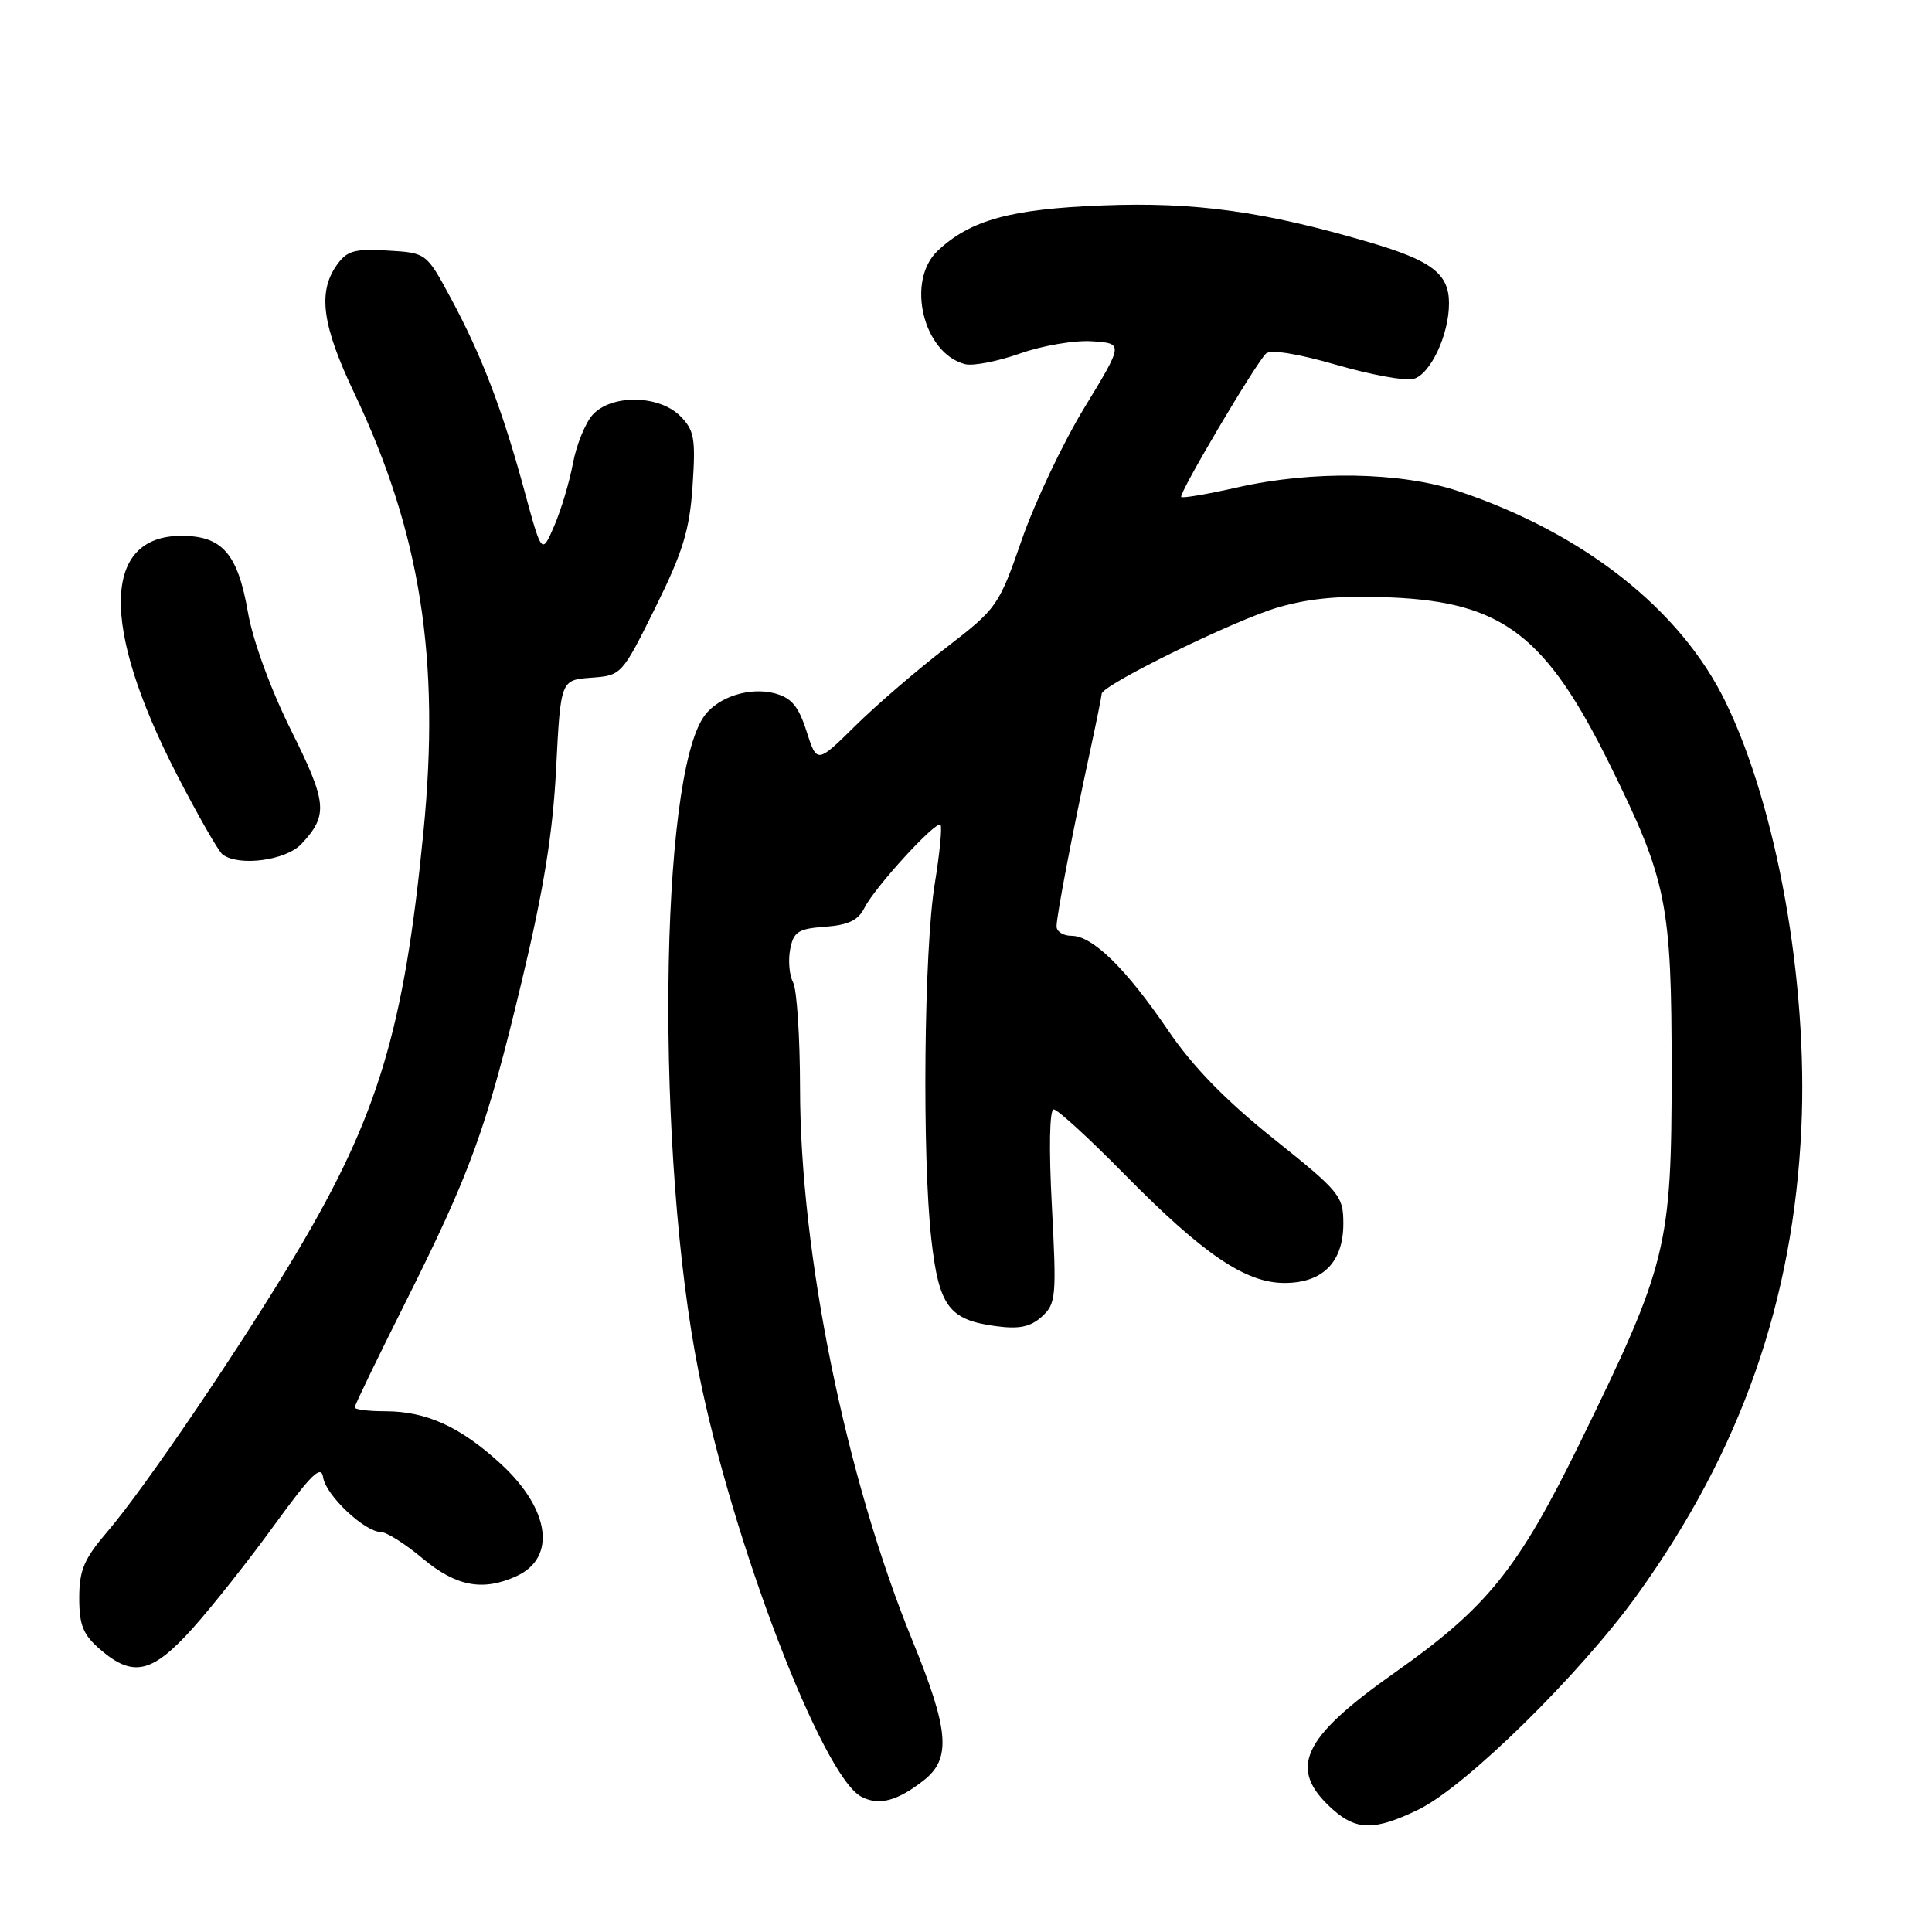 <?xml version="1.0" encoding="UTF-8" standalone="no"?>
<!DOCTYPE svg PUBLIC "-//W3C//DTD SVG 1.1//EN" "http://www.w3.org/Graphics/SVG/1.1/DTD/svg11.dtd" >
<svg xmlns="http://www.w3.org/2000/svg" xmlns:xlink="http://www.w3.org/1999/xlink" version="1.1" viewBox="0 0 256 256">
 <g >
 <path fill="currentColor"
d=" M 187.93 239.79 C 194.18 236.78 209.46 221.76 217.03 211.20 C 230.70 192.15 237.63 172.39 238.69 149.45 C 239.58 130.14 235.47 107.08 228.65 93.02 C 222.70 80.78 209.88 70.66 193.28 65.09 C 185.63 62.52 173.87 62.32 163.88 64.60 C 160.02 65.47 156.70 66.04 156.52 65.85 C 156.14 65.46 166.27 48.33 167.75 46.85 C 168.32 46.28 171.89 46.85 177.00 48.32 C 181.58 49.65 186.20 50.50 187.27 50.22 C 189.53 49.63 192.00 44.38 192.00 40.19 C 192.00 36.28 189.75 34.55 181.50 32.12 C 167.53 28.01 158.36 26.74 146.11 27.22 C 133.91 27.69 128.59 29.15 124.26 33.22 C 120.02 37.21 122.31 46.80 127.86 48.25 C 128.91 48.53 132.18 47.89 135.13 46.85 C 138.09 45.80 142.38 45.07 144.68 45.22 C 148.87 45.50 148.87 45.50 143.70 54.00 C 140.85 58.67 137.12 66.55 135.40 71.50 C 132.35 80.29 132.11 80.62 125.39 85.80 C 121.60 88.71 116.19 93.36 113.37 96.14 C 108.25 101.19 108.25 101.19 106.87 96.90 C 105.80 93.56 104.87 92.46 102.65 91.87 C 99.38 91.01 95.24 92.31 93.38 94.79 C 87.33 102.87 86.87 153.26 92.59 181.90 C 97.08 204.34 108.94 235.29 114.11 238.06 C 116.44 239.30 118.88 238.67 122.42 235.89 C 126.06 233.02 125.76 229.28 120.93 217.46 C 112.06 195.76 106.02 166.08 106.01 144.18 C 106.00 137.41 105.59 131.11 105.09 130.17 C 104.59 129.24 104.42 127.27 104.70 125.79 C 105.15 123.46 105.76 123.06 109.33 122.80 C 112.39 122.58 113.73 121.94 114.53 120.32 C 115.88 117.60 124.03 108.69 124.62 109.29 C 124.86 109.53 124.52 113.05 123.86 117.11 C 122.43 125.84 122.17 153.25 123.41 164.22 C 124.41 173.10 125.74 174.89 131.94 175.72 C 135.05 176.14 136.53 175.83 138.05 174.46 C 139.93 172.75 140.01 171.85 139.38 159.82 C 138.97 152.18 139.07 147.00 139.62 147.00 C 140.13 147.00 144.36 150.88 149.02 155.62 C 159.43 166.19 165.03 170.00 170.20 170.00 C 175.27 170.00 178.00 167.25 178.00 162.14 C 178.00 158.46 177.54 157.91 168.76 150.89 C 162.37 145.78 158.05 141.34 154.76 136.50 C 149.20 128.33 144.77 124.00 141.98 124.00 C 140.89 124.00 140.00 123.44 140.00 122.75 C 140.00 121.35 142.14 110.16 144.45 99.50 C 145.28 95.65 145.97 92.24 145.98 91.93 C 146.02 90.76 163.70 82.11 169.39 80.47 C 173.66 79.24 177.81 78.88 184.44 79.17 C 199.14 79.82 204.87 84.22 213.34 101.38 C 220.88 116.66 221.50 119.74 221.50 142.00 C 221.50 165.18 220.91 167.57 209.36 191.16 C 201.14 207.94 197.07 212.99 184.83 221.62 C 172.42 230.36 170.59 234.39 176.59 239.75 C 179.75 242.57 182.17 242.58 187.93 239.79 Z  M 25.51 215.78 C 28.09 212.91 32.97 206.74 36.35 202.08 C 41.27 195.31 42.56 194.04 42.82 195.77 C 43.16 198.12 48.33 203.00 50.48 203.00 C 51.21 203.00 53.70 204.57 56.00 206.50 C 60.45 210.22 63.97 210.88 68.43 208.85 C 73.77 206.42 72.88 199.98 66.38 193.99 C 61.02 189.06 56.51 187.00 51.03 187.00 C 48.81 187.00 47.00 186.77 47.00 186.49 C 47.00 186.20 49.99 180.02 53.64 172.74 C 62.39 155.28 64.44 149.63 69.14 130.00 C 72.04 117.89 73.26 110.39 73.69 101.80 C 74.29 90.10 74.29 90.10 78.34 89.80 C 82.36 89.50 82.40 89.46 86.84 80.50 C 90.50 73.11 91.38 70.23 91.77 64.37 C 92.19 58.08 92.00 57.00 90.12 55.12 C 87.31 52.31 81.01 52.23 78.53 54.96 C 77.56 56.04 76.38 58.94 75.92 61.39 C 75.46 63.85 74.35 67.57 73.44 69.68 C 71.79 73.50 71.79 73.50 69.48 65.00 C 66.56 54.26 63.83 47.11 59.73 39.50 C 56.50 33.50 56.50 33.50 51.34 33.20 C 46.92 32.94 45.95 33.23 44.59 35.17 C 42.08 38.76 42.70 43.17 46.97 52.15 C 55.72 70.58 58.36 87.29 56.11 110.20 C 53.55 136.40 50.13 147.79 39.34 165.94 C 32.08 178.15 19.15 197.22 14.27 202.90 C 11.14 206.55 10.50 208.04 10.50 211.73 C 10.50 215.36 11.01 216.62 13.31 218.59 C 17.63 222.31 20.17 221.72 25.51 215.78 Z  M 39.95 111.82 C 43.51 108.00 43.36 106.38 38.55 96.73 C 35.85 91.30 33.50 84.87 32.85 81.12 C 31.50 73.35 29.45 71.00 24.04 71.00 C 13.58 71.00 13.32 82.96 23.36 102.49 C 26.19 107.99 28.95 112.82 29.50 113.23 C 31.69 114.85 37.91 114.01 39.95 111.82 Z "/>
</g>
</svg>
